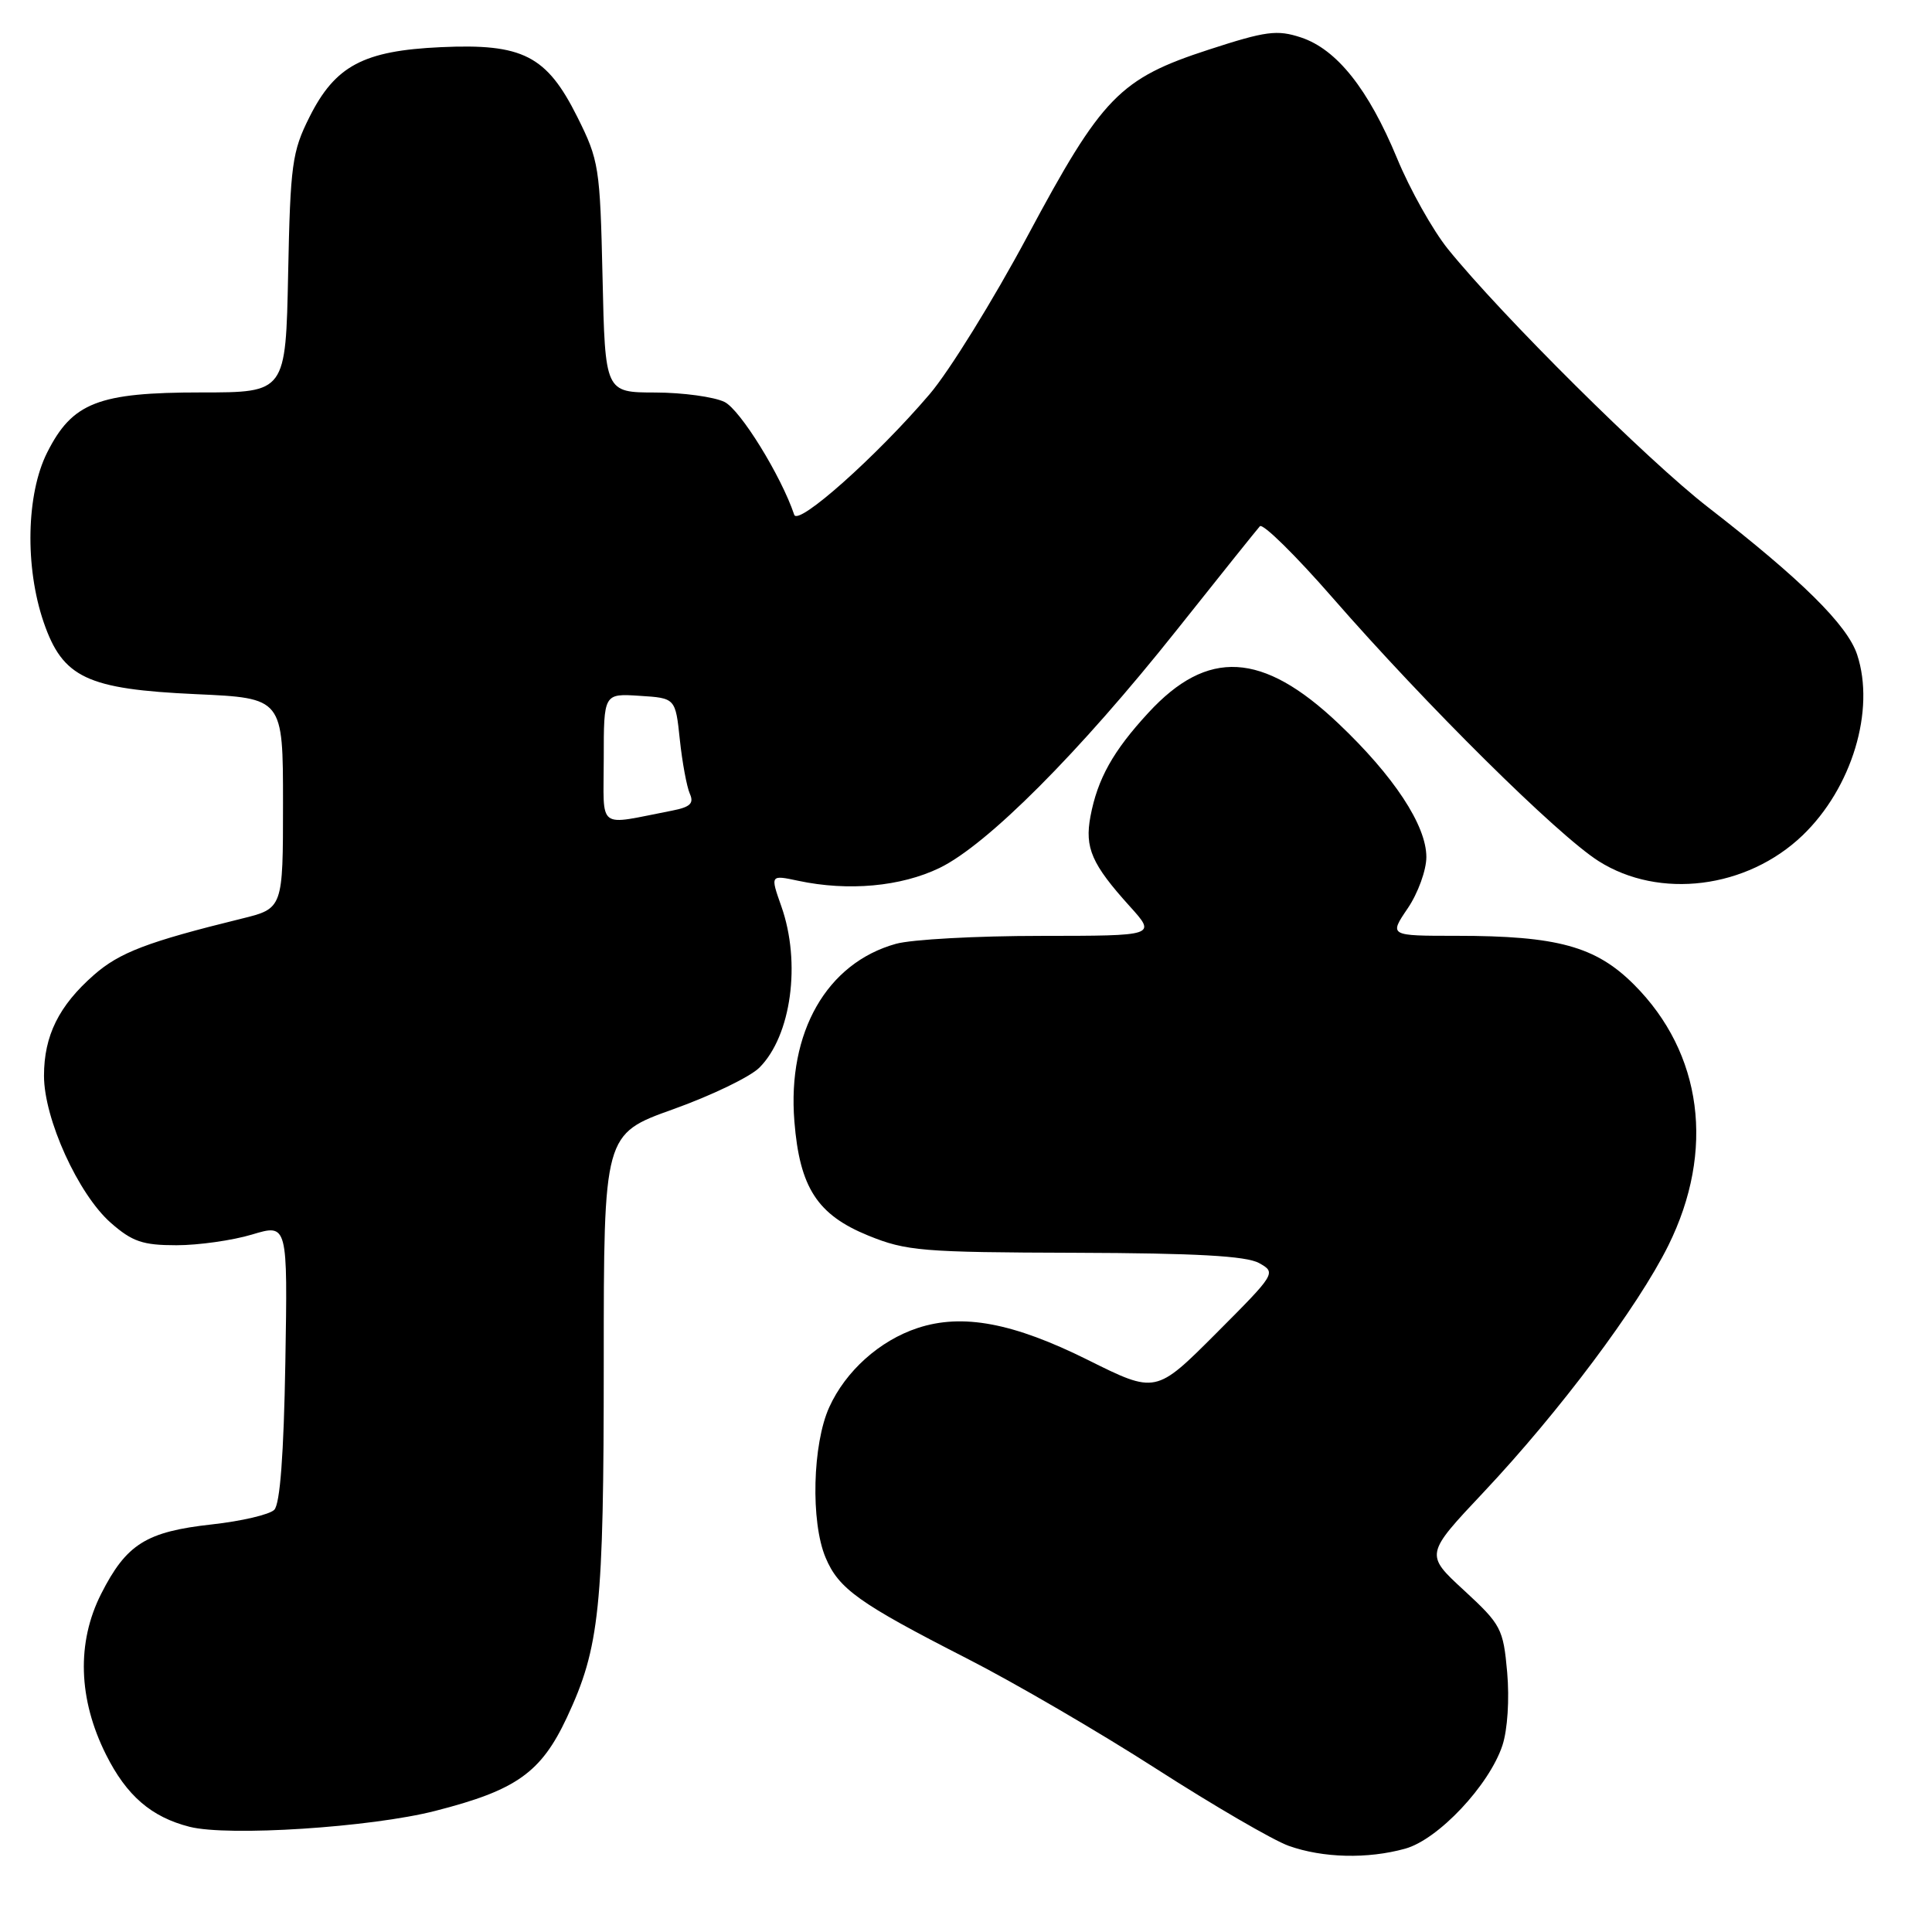 <?xml version="1.0" encoding="UTF-8" standalone="no"?>
<!DOCTYPE svg PUBLIC "-//W3C//DTD SVG 1.1//EN" "http://www.w3.org/Graphics/SVG/1.1/DTD/svg11.dtd" >
<svg xmlns="http://www.w3.org/2000/svg" xmlns:xlink="http://www.w3.org/1999/xlink" version="1.1" viewBox="0 0 256 256">
 <g >
 <path fill="currentColor"
d=" M 186.19 244.96 C 190.57 243.75 197.33 236.56 199.08 231.27 C 199.76 229.20 200.02 225.15 199.71 221.60 C 199.19 215.80 198.91 215.27 193.99 210.73 C 188.82 205.97 188.82 205.97 196.58 197.73 C 206.64 187.04 217.03 173.17 221.06 165.04 C 227.29 152.47 225.59 139.54 216.51 130.46 C 211.45 125.40 206.36 124.00 192.98 124.00 C 184.06 124.00 184.06 124.00 186.53 120.36 C 187.89 118.36 189.00 115.30 189.00 113.56 C 189.00 109.36 184.68 102.81 177.31 95.83 C 167.28 86.34 160.00 85.94 152.17 94.44 C 147.48 99.52 145.43 103.20 144.49 108.18 C 143.71 112.35 144.66 114.51 149.70 120.09 C 153.23 124.00 153.23 124.00 137.87 124.01 C 129.41 124.01 120.80 124.48 118.72 125.06 C 109.55 127.61 104.31 136.77 105.26 148.59 C 105.96 157.36 108.30 160.97 115.05 163.72 C 120.09 165.77 122.17 165.94 142.50 166.00 C 158.50 166.05 165.13 166.42 166.83 167.36 C 169.13 168.64 169.06 168.74 161.15 176.67 C 153.15 184.68 153.15 184.68 144.15 180.20 C 134.25 175.27 127.52 174.01 121.59 175.97 C 116.56 177.63 112.06 181.66 109.88 186.46 C 107.66 191.35 107.40 201.64 109.39 206.38 C 111.12 210.52 113.80 212.44 128.09 219.74 C 134.37 222.94 145.69 229.54 153.25 234.40 C 160.82 239.26 168.69 243.84 170.75 244.58 C 175.29 246.20 181.22 246.34 186.19 244.96 Z  M 57.68 239.95 C 68.42 237.21 71.69 234.88 75.11 227.59 C 79.47 218.27 80.00 213.13 80.00 180.50 C 80.00 150.27 80.00 150.27 89.20 146.98 C 94.26 145.17 99.40 142.69 100.62 141.47 C 104.85 137.25 106.17 127.55 103.53 120.09 C 102.06 115.92 102.06 115.92 105.78 116.71 C 112.41 118.12 119.37 117.48 124.49 115.01 C 130.82 111.94 142.99 99.74 155.91 83.50 C 161.59 76.35 166.56 70.15 166.94 69.73 C 167.33 69.31 171.66 73.57 176.57 79.20 C 188.97 93.42 206.35 110.63 211.82 114.10 C 219.88 119.21 231.48 117.75 238.84 110.70 C 245.39 104.42 248.51 94.10 246.08 86.74 C 244.79 82.82 238.69 76.80 226.31 67.20 C 218.32 61.01 198.99 41.82 191.86 33.00 C 189.86 30.52 186.83 25.12 185.12 20.98 C 181.31 11.79 177.13 6.53 172.38 4.96 C 169.22 3.92 167.75 4.11 160.19 6.57 C 148.35 10.42 146.04 12.80 136.14 31.30 C 131.60 39.78 125.77 49.20 123.19 52.22 C 116.16 60.46 105.75 69.73 105.24 68.21 C 103.50 63.04 98.10 54.30 96.00 53.26 C 94.62 52.59 90.50 52.02 86.84 52.01 C 80.18 52.00 80.18 52.00 79.84 36.75 C 79.51 22.14 79.37 21.25 76.50 15.50 C 72.43 7.36 69.28 5.75 58.41 6.25 C 48.15 6.72 44.41 8.71 41.00 15.52 C 38.71 20.09 38.47 21.79 38.18 36.25 C 37.86 52.00 37.86 52.00 26.68 52.00 C 13.01 52.00 9.59 53.33 6.25 59.96 C 3.48 65.46 3.28 75.15 5.79 82.46 C 8.32 89.81 11.53 91.32 25.98 91.98 C 37.50 92.50 37.50 92.50 37.50 106.44 C 37.50 120.38 37.50 120.38 32.00 121.73 C 19.52 124.80 15.84 126.21 12.45 129.18 C 7.80 133.26 5.83 137.23 5.83 142.55 C 5.83 148.26 10.37 158.24 14.68 162.03 C 17.53 164.53 18.92 165.00 23.38 165.00 C 26.29 165.00 30.81 164.36 33.40 163.58 C 38.12 162.16 38.12 162.16 37.81 180.53 C 37.60 192.71 37.11 199.29 36.34 200.06 C 35.71 200.69 32.00 201.56 28.10 201.99 C 19.37 202.95 16.75 204.59 13.40 211.20 C 10.14 217.64 10.36 225.14 14.05 232.50 C 16.77 237.94 20.05 240.77 25.12 242.06 C 30.22 243.36 49.15 242.14 57.68 239.95 Z  M 80.00 100.52 C 80.00 91.89 80.00 91.89 84.75 92.20 C 89.50 92.50 89.50 92.50 90.08 98.00 C 90.40 101.03 91.00 104.24 91.40 105.16 C 91.98 106.45 91.47 106.94 89.07 107.41 C 78.93 109.37 80.00 110.18 80.00 100.52 Z "/>
</g>
</svg>